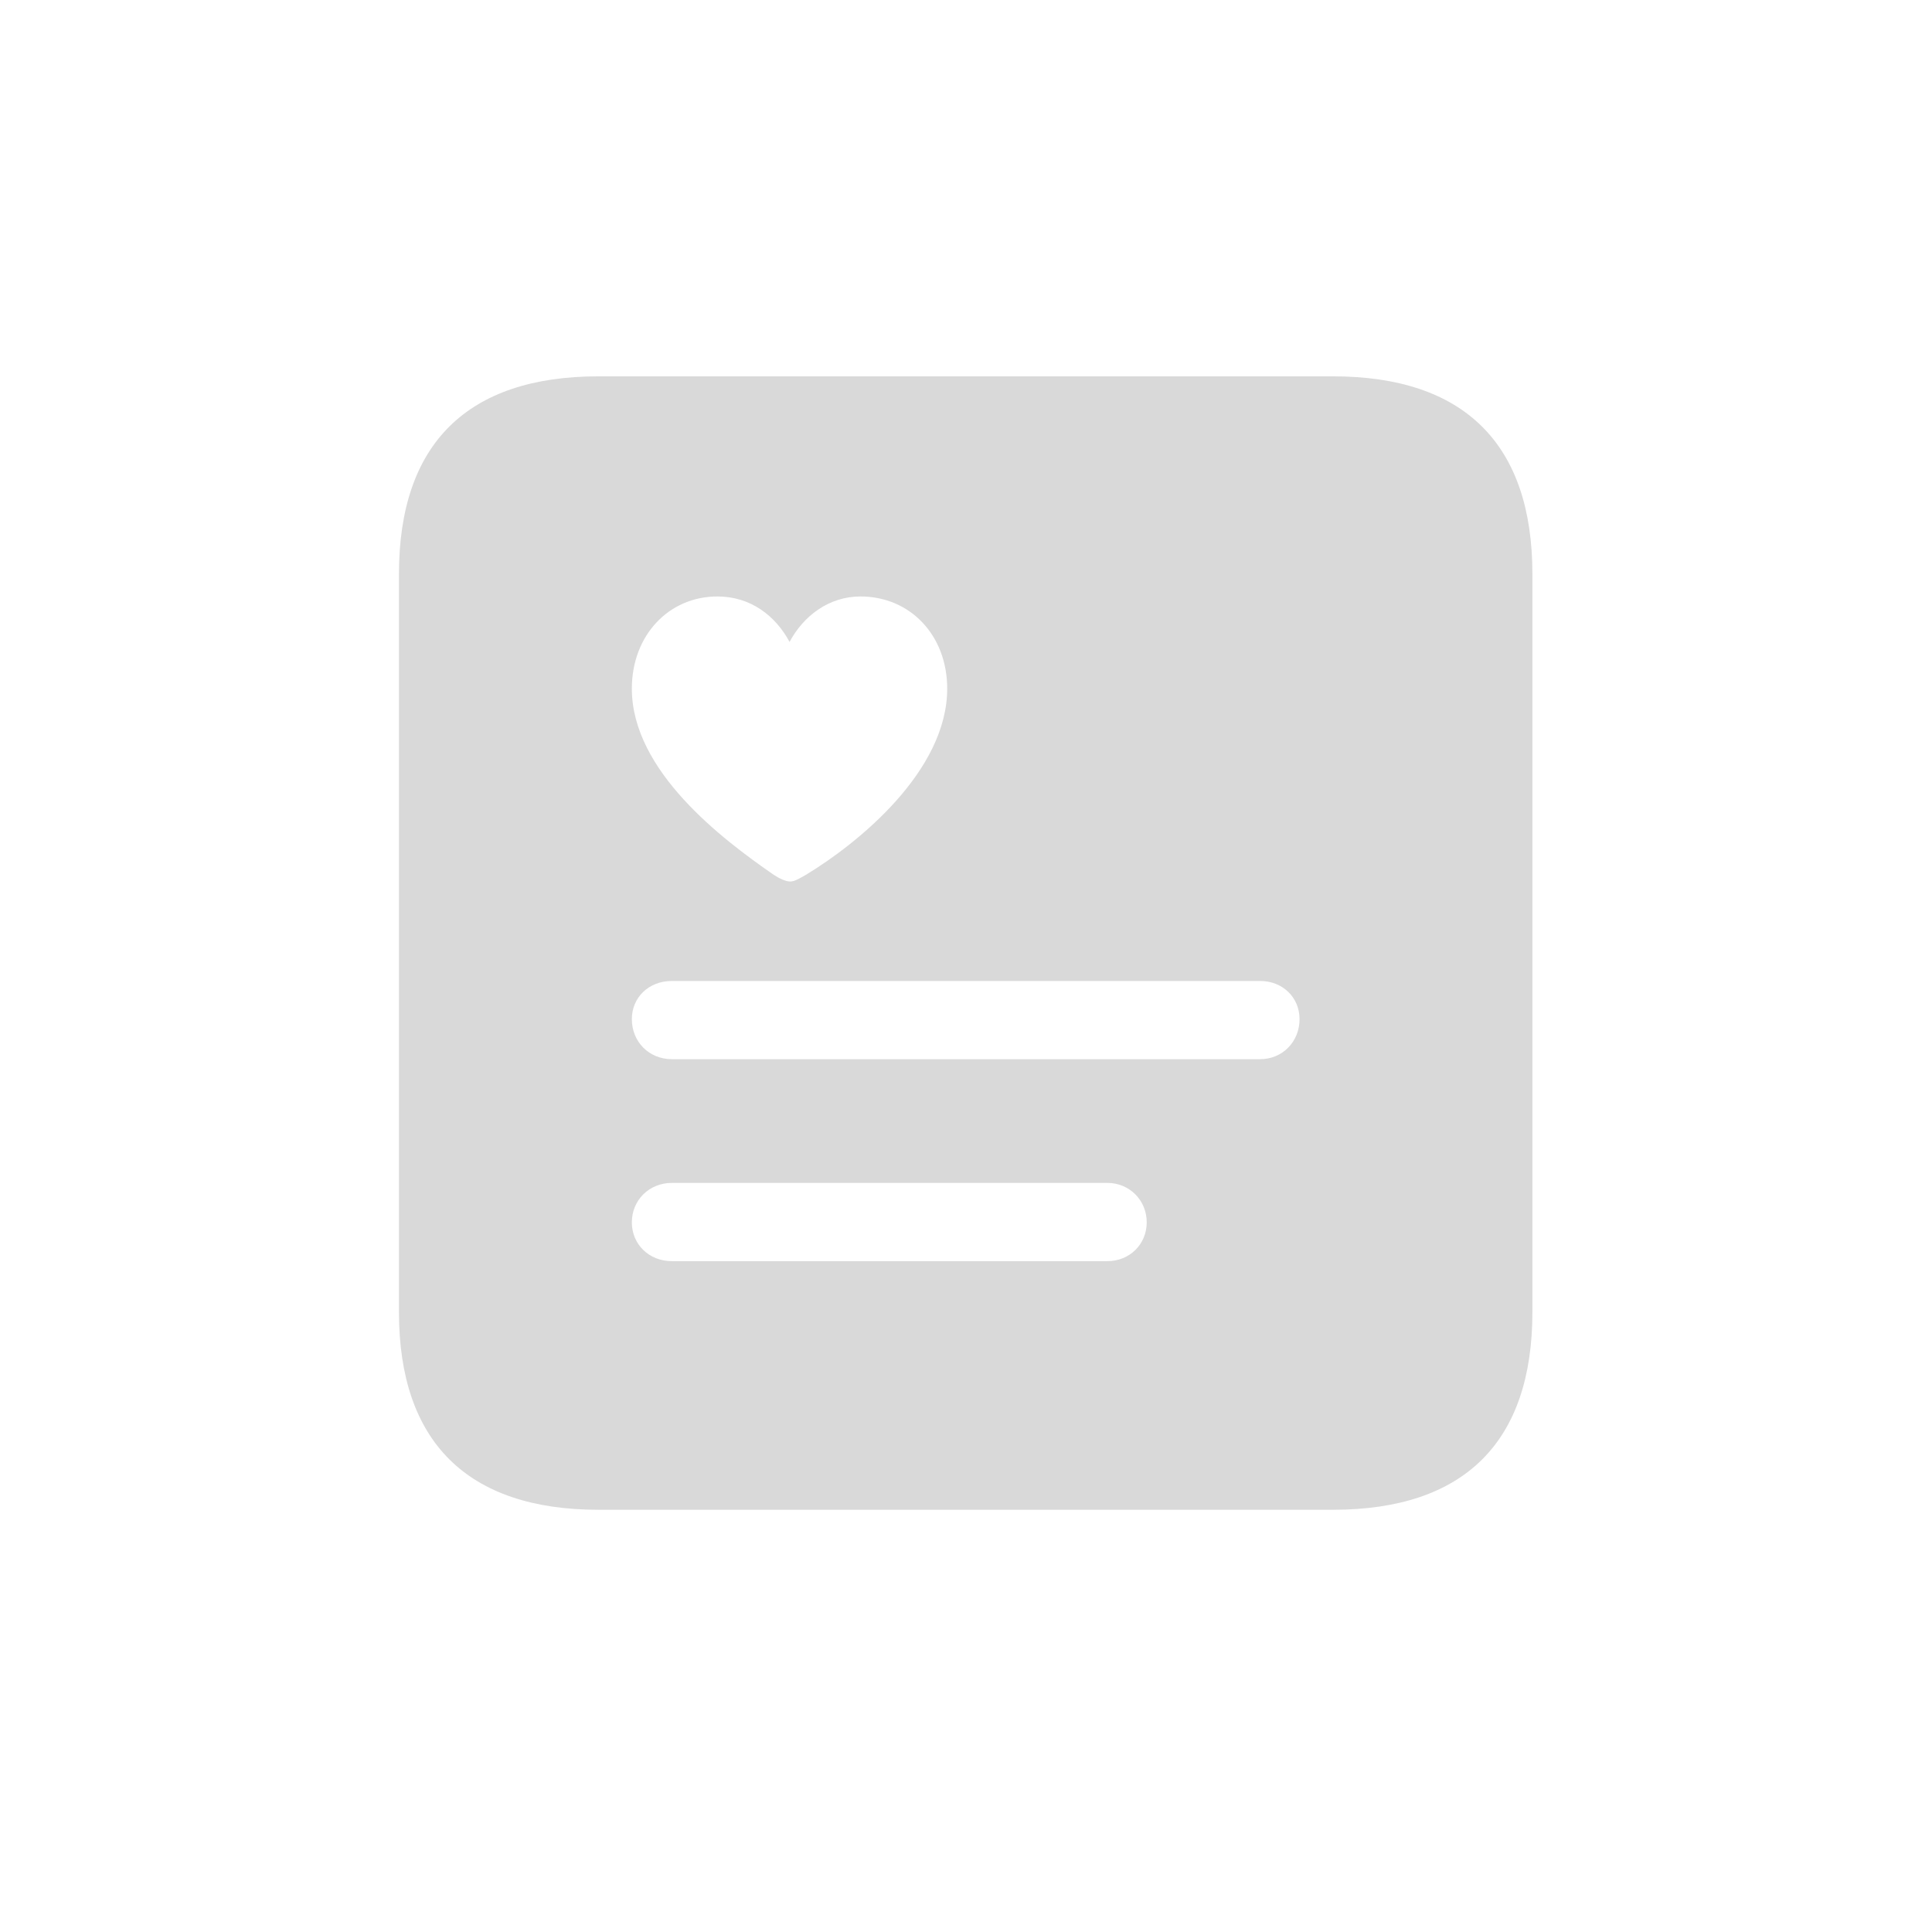 <svg width="48" height="48" viewBox="0 0 48 48" fill="none" xmlns="http://www.w3.org/2000/svg">
<path d="M14.869 37.51H33.115C36.385 37.51 38.072 35.823 38.072 32.598V14.262C38.072 11.037 36.385 9.35 33.115 9.35H14.869C11.615 9.35 9.912 11.022 9.912 14.262V32.598C9.912 35.823 11.615 37.51 14.869 37.51ZM17.823 14.819C18.651 14.819 19.269 15.301 19.616 15.949C19.962 15.301 20.595 14.819 21.378 14.819C22.614 14.819 23.533 15.784 23.533 17.109C23.533 19.159 21.318 20.951 20.022 21.735C19.887 21.81 19.751 21.901 19.631 21.901C19.525 21.901 19.359 21.825 19.224 21.735C17.958 20.861 15.698 19.159 15.698 17.109C15.698 15.784 16.617 14.819 17.823 14.819ZM16.692 26.315C16.12 26.315 15.698 25.878 15.698 25.321C15.698 24.779 16.12 24.372 16.692 24.372H31.308C31.865 24.372 32.287 24.779 32.287 25.321C32.287 25.878 31.865 26.315 31.308 26.315H16.692ZM16.692 31.333C16.12 31.333 15.698 30.911 15.698 30.368C15.698 29.826 16.12 29.389 16.692 29.389H27.511C28.068 29.389 28.49 29.826 28.49 30.368C28.49 30.911 28.068 31.333 27.511 31.333H16.692Z" fill="#D9D9D9"/>
</svg>
